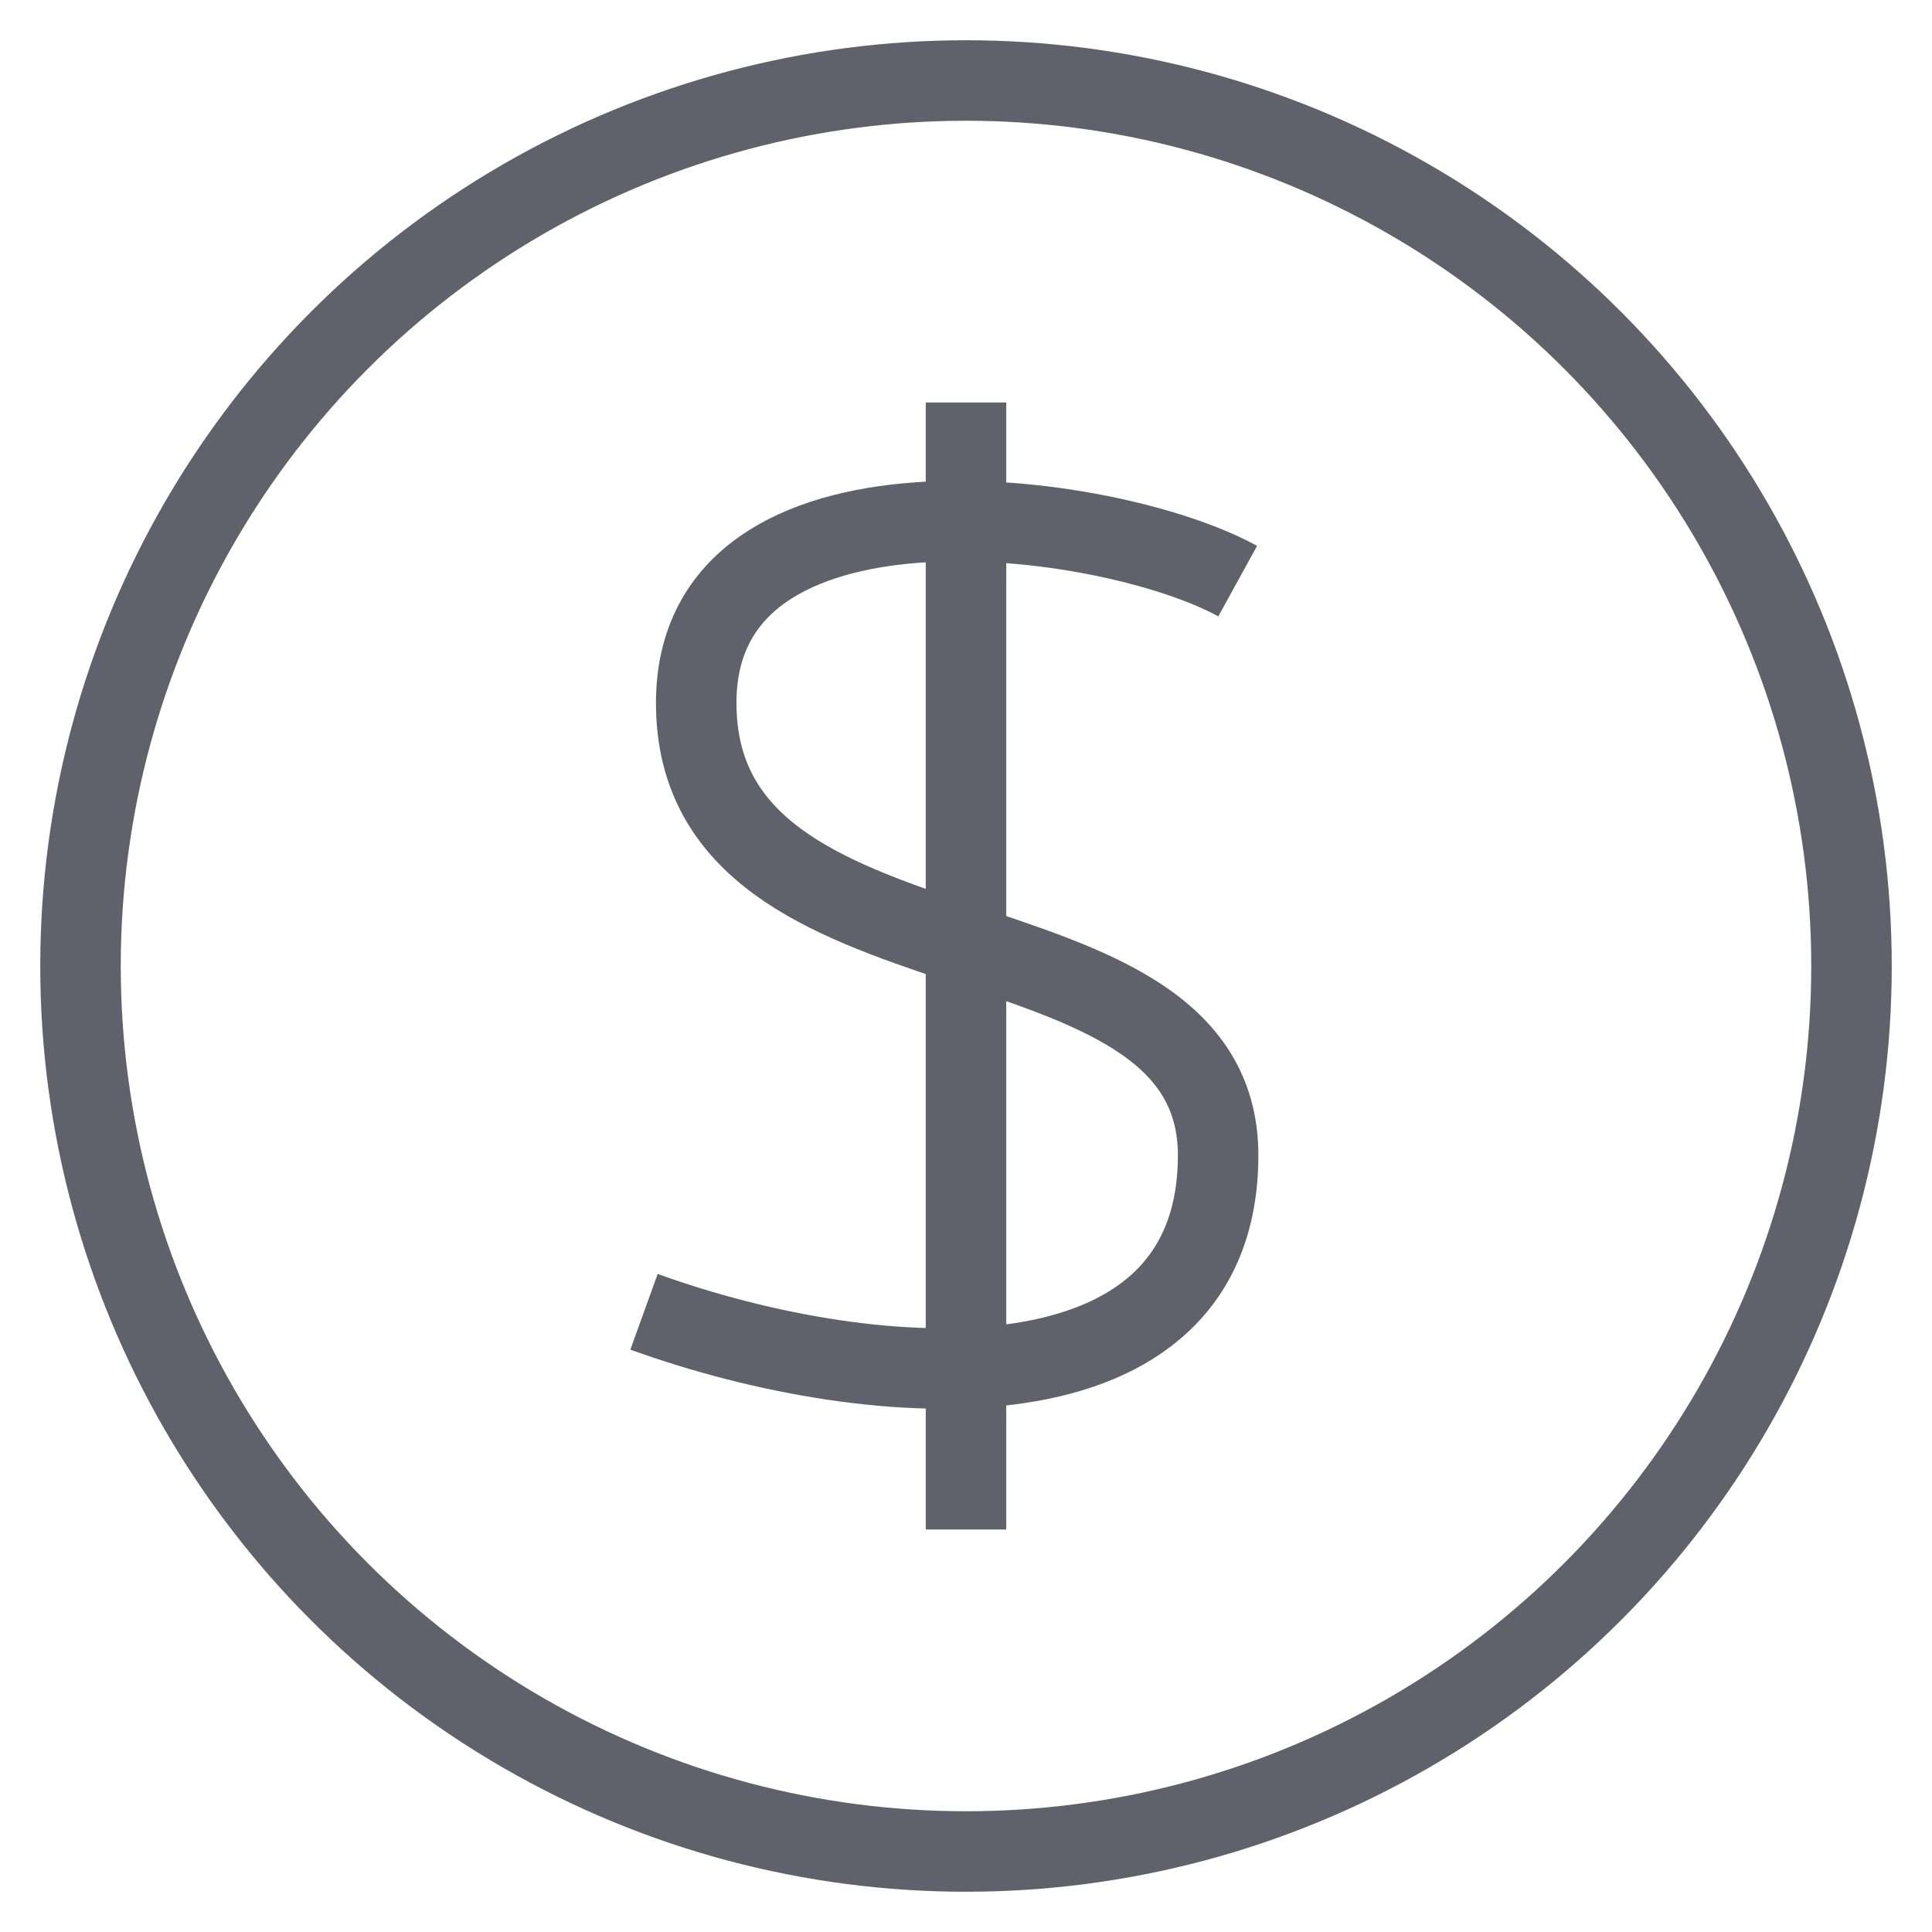 <svg xmlns="http://www.w3.org/2000/svg" height="48" width="48" viewBox="0 0 48 48"><circle fill="none" stroke="#61616b" stroke-width="2" cx="24" cy="24" r="22"></circle> <line data-color="color-2" fill="none" stroke="#61616b" stroke-width="2" x1="24" y1="10" x2="24" y2="38"></line> <path data-color="color-2" fill="none" stroke="#61616b" stroke-width="2" d=" M30.75,14.438c-3.242-1.783-13.453-3.112-13.453,3.026c0,7.348,12.967,4.755,12.967,11.238S21.835,34.699,16,32.591"></path></svg>
